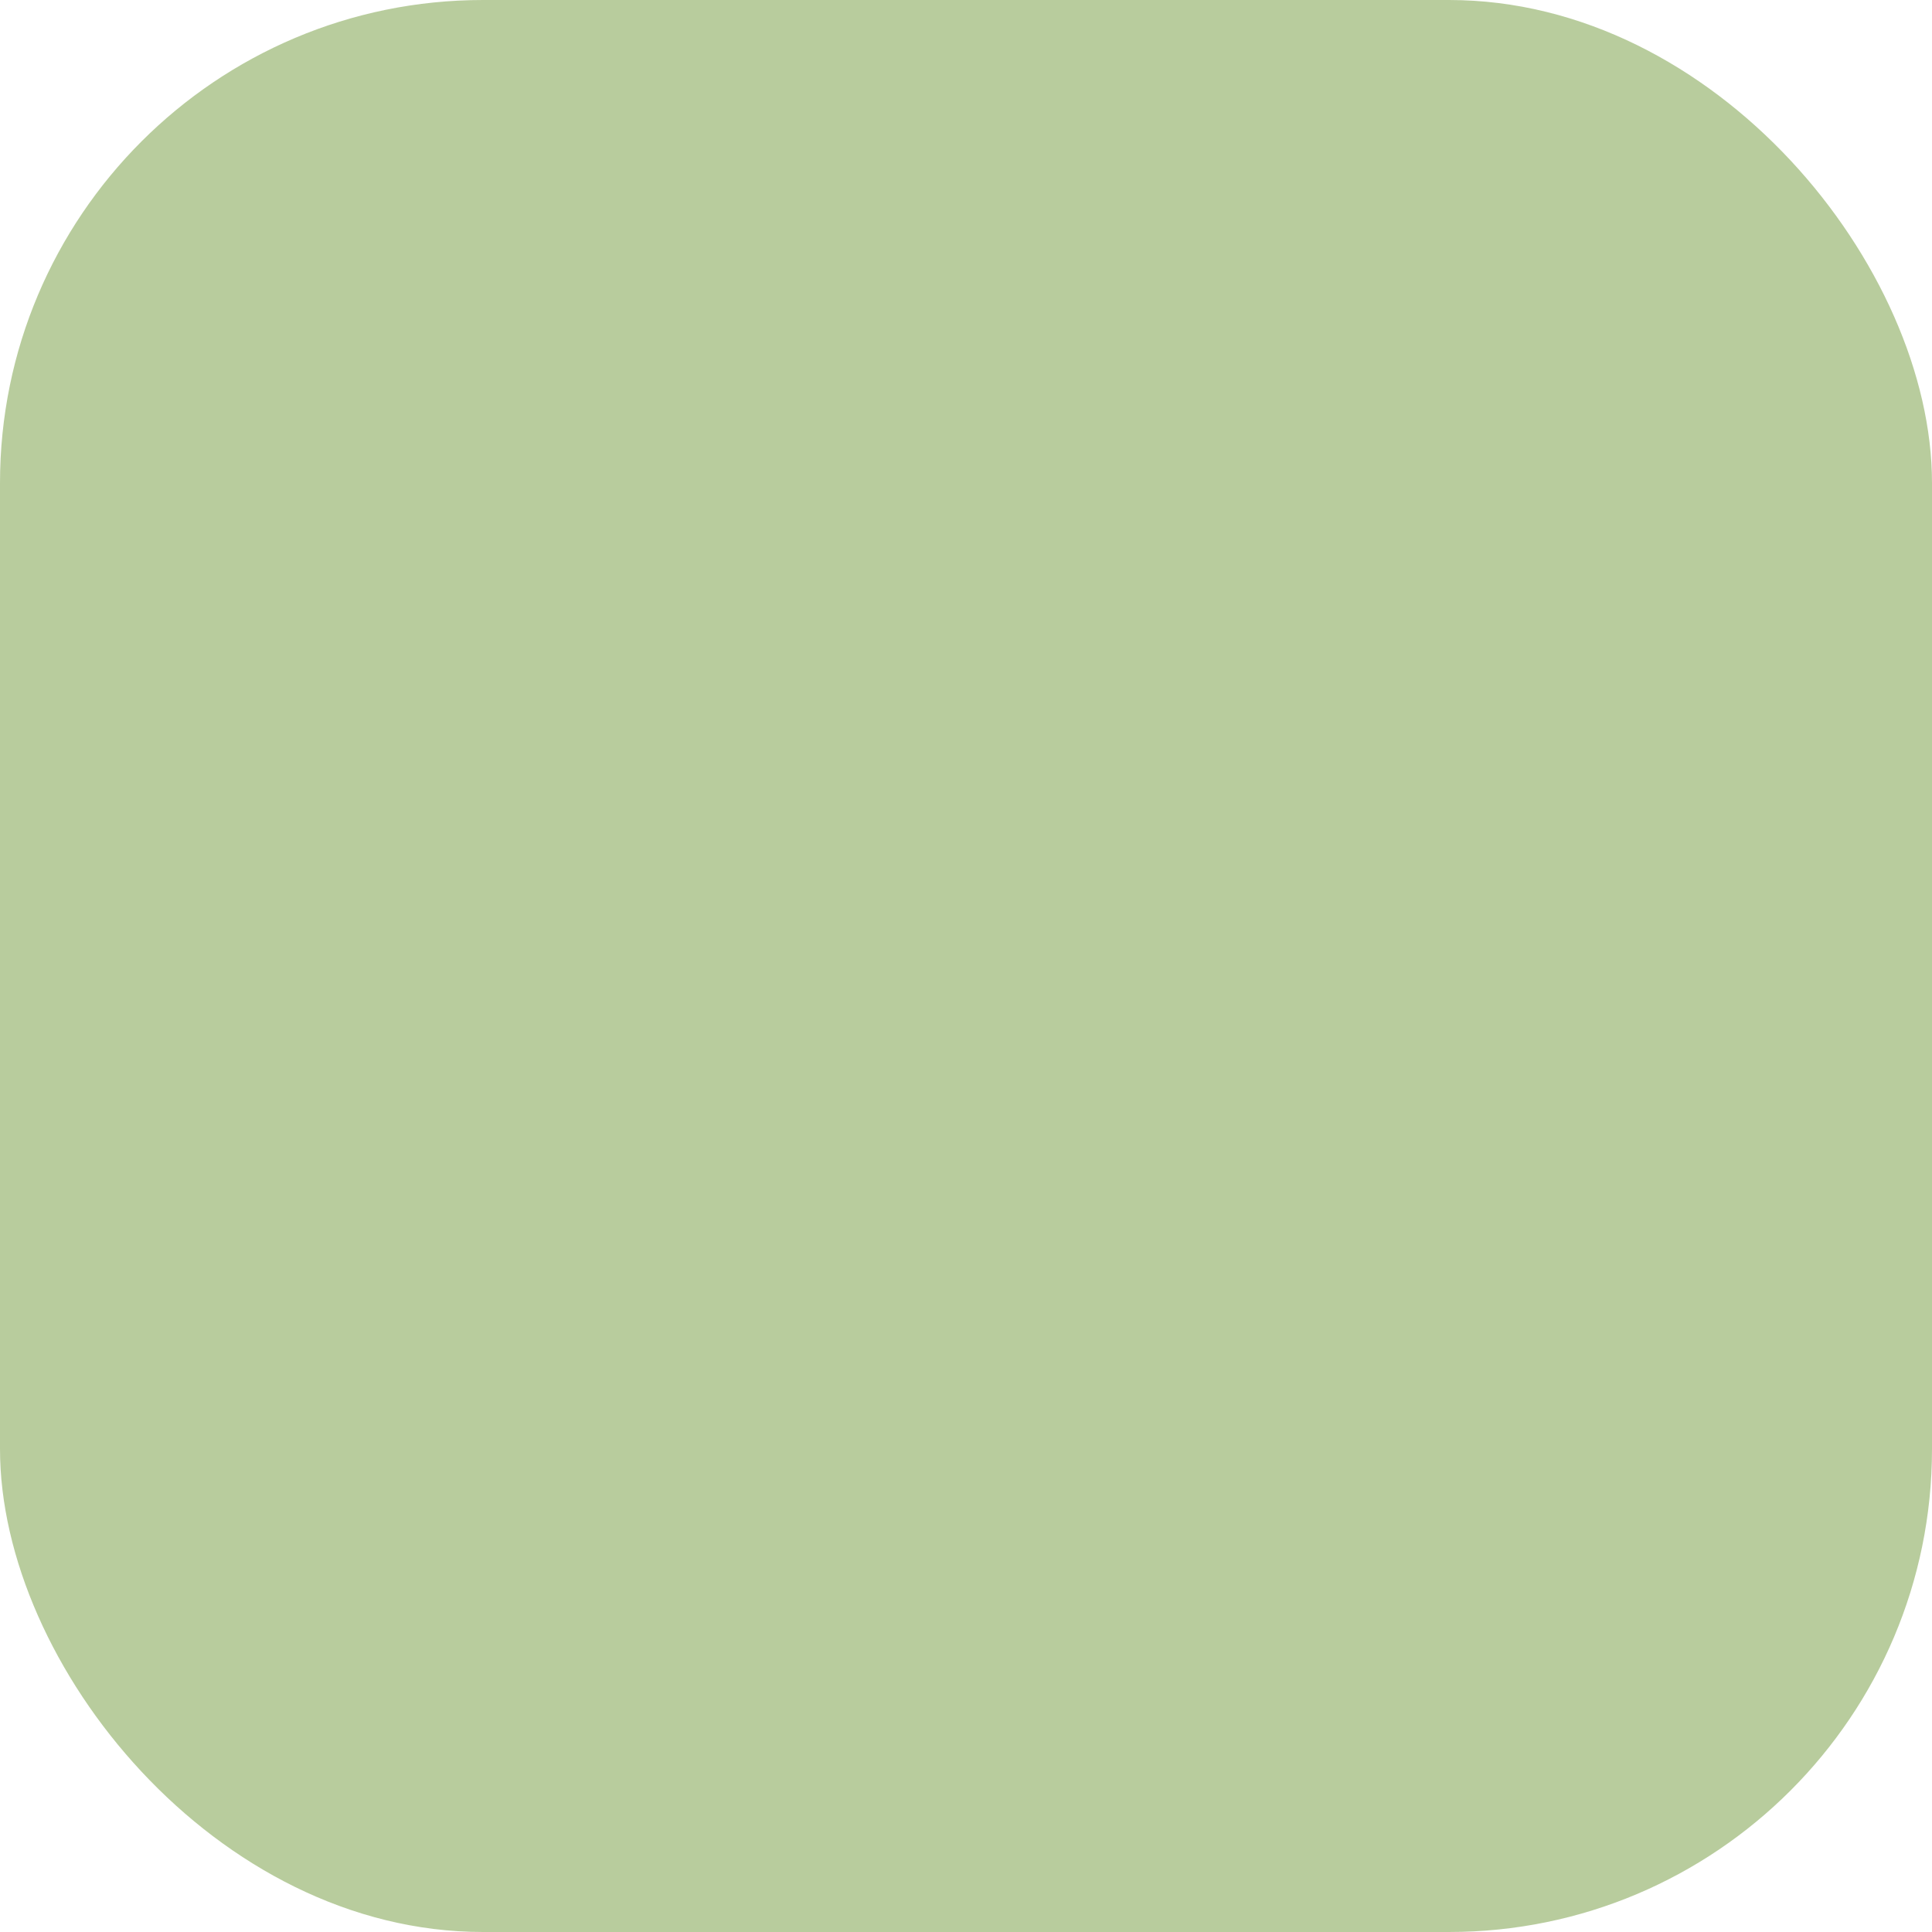 <?xml version="1.0" encoding="UTF-8" standalone="no"?>
<svg
   xmlns:dc="http://purl.org/dc/elements/1.1/"
   xmlns:cc="http://creativecommons.org/ns#"
   xmlns:rdf="http://www.w3.org/1999/02/22-rdf-syntax-ns#"
   xmlns:svg="http://www.w3.org/2000/svg"
   xmlns="http://www.w3.org/2000/svg"
   xmlns:sodipodi="http://sodipodi.sourceforge.net/DTD/sodipodi-0.dtd"
   xmlns:inkscape="http://www.inkscape.org/namespaces/inkscape"
   width="20.0px"
   height="20.0px"
   viewBox="0 0 20.0 20.0"
   version="1.1"
   id="SVGRoot"
   sodipodi:docname="lazy-loading-box_20x20.svg"
   inkscape:version="1.0.1 (0767f8302a, 2020-10-17)">
  <defs
     id="defs1079" />
  <sodipodi:namedview
     id="base"
     pagecolor="#ffffff"
     bordercolor="#666666"
     borderopacity="1.0"
     inkscape:pageopacity="0.0"
     inkscape:pageshadow="2"
     inkscape:zoom="7.6508252"
     inkscape:cx="19.636919"
     inkscape:cy="18.55762"
     inkscape:document-units="px"
     inkscape:current-layer="layer1"
     inkscape:document-rotation="0"
     showgrid="true"
     inkscape:window-width="1366"
     inkscape:window-height="704"
     inkscape:window-x="0"
     inkscape:window-y="27"
     inkscape:window-maximized="1">
    <inkscape:grid
       type="xygrid"
       id="grid1088" />
  </sodipodi:namedview>
  <g
     inkscape:label="Layer 1"
     inkscape:groupmode="layer"
     id="layer1">
    <rect
       style="fill:#739b3c;fill-opacity:0.5;stroke:none;stroke-width:1.554;stroke-linecap:round;stroke-linejoin:round;stroke-miterlimit:4;stroke-dasharray:none;stroke-opacity:0.65"
       id="rect1050"
       width="20"
       height="20"
       x="0"
       y="0"
       rx="5"
       ry="5"
       inkscape:export-xdpi="116.6795"
       inkscape:export-ydpi="116.6795" />
  </g>
</svg>
